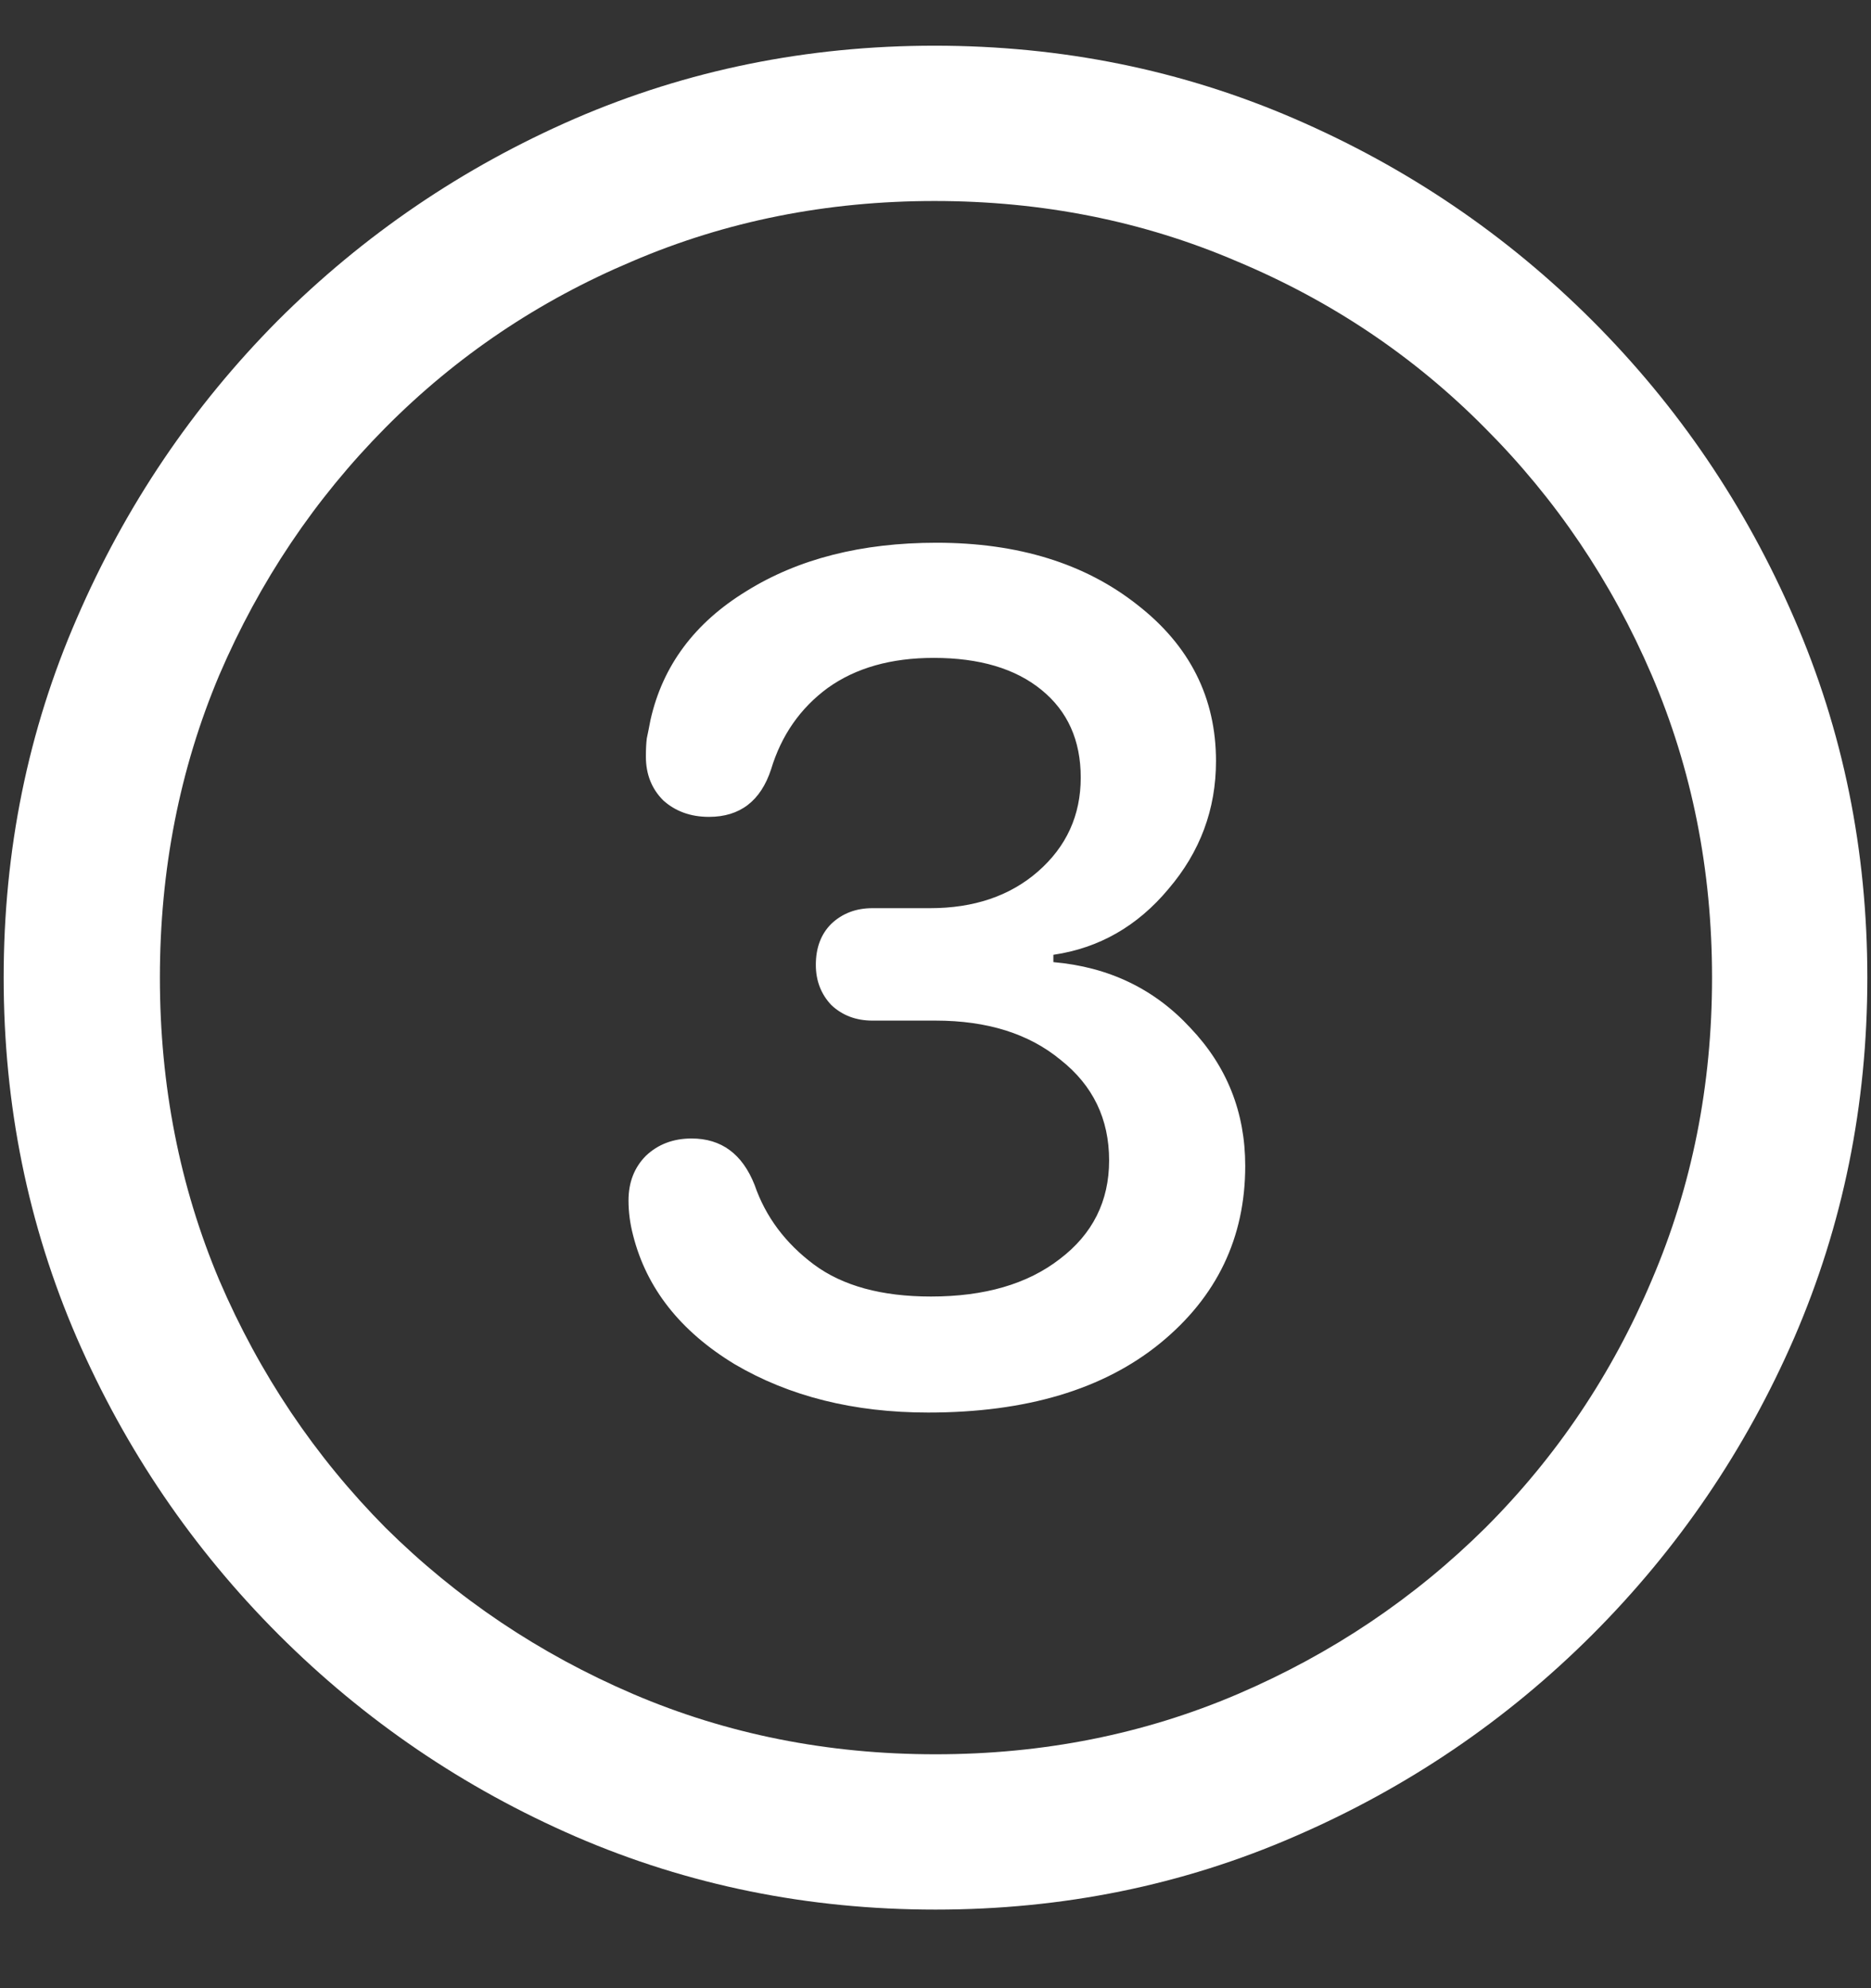 <?xml version="1.0" encoding="UTF-8"?>
<svg xmlns="http://www.w3.org/2000/svg" xmlns:xlink="http://www.w3.org/1999/xlink" width="24" height="25.5" viewBox="0 0 24 25.5" version="1.1">
<rect x="0" y="0" width="24" height="25.5" fill="#333333" stroke="none"/>
<g id="surface1">
<path style=" stroke:none;fill-rule:nonzero;fill:rgb(100%,100%,100%);fill-opacity:1;" d="M 12 24.492 C 13.633 24.492 15.168 24.18 16.605 23.555 C 18.051 22.93 19.324 22.066 20.426 20.965 C 21.527 19.863 22.391 18.594 23.016 17.156 C 23.641 15.711 23.953 14.172 23.953 12.539 C 23.953 10.906 23.641 9.371 23.016 7.934 C 22.391 6.488 21.527 5.215 20.426 4.113 C 19.324 3.012 18.051 2.148 16.605 1.523 C 15.16 0.898 13.621 0.586 11.988 0.586 C 10.355 0.586 8.816 0.898 7.371 1.523 C 5.934 2.148 4.664 3.012 3.562 4.113 C 2.469 5.215 1.609 6.488 0.984 7.934 C 0.359 9.371 0.047 10.906 0.047 12.539 C 0.047 14.172 0.359 15.711 0.984 17.156 C 1.609 18.594 2.473 19.863 3.574 20.965 C 4.676 22.066 5.945 22.93 7.383 23.555 C 8.828 24.18 10.367 24.492 12 24.492 Z M 12 22.5 C 10.617 22.5 9.324 22.242 8.121 21.727 C 6.918 21.211 5.859 20.5 4.945 19.594 C 4.039 18.68 3.328 17.621 2.812 16.418 C 2.305 15.215 2.051 13.922 2.051 12.539 C 2.051 11.156 2.305 9.863 2.812 8.66 C 3.328 7.457 4.039 6.398 4.945 5.484 C 5.852 4.57 6.906 3.859 8.109 3.352 C 9.312 2.836 10.605 2.578 11.988 2.578 C 13.371 2.578 14.664 2.836 15.867 3.352 C 17.078 3.859 18.137 4.57 19.043 5.484 C 19.957 6.398 20.672 7.457 21.188 8.66 C 21.703 9.863 21.961 11.156 21.961 12.539 C 21.961 13.922 21.703 15.215 21.188 16.418 C 20.68 17.621 19.969 18.68 19.055 19.594 C 18.141 20.5 17.082 21.211 15.879 21.727 C 14.676 22.242 13.383 22.5 12 22.5 Z M 11.906 18.117 C 13.164 18.117 14.156 17.82 14.883 17.227 C 15.609 16.633 15.973 15.875 15.973 14.953 C 15.973 14.266 15.738 13.676 15.27 13.184 C 14.809 12.684 14.223 12.402 13.512 12.34 L 13.512 12.246 C 14.098 12.16 14.59 11.879 14.988 11.402 C 15.395 10.926 15.598 10.379 15.598 9.762 C 15.598 8.949 15.262 8.281 14.59 7.758 C 13.918 7.227 13.059 6.961 12.012 6.961 C 11.051 6.961 10.238 7.168 9.574 7.582 C 8.91 7.988 8.5 8.539 8.344 9.234 C 8.328 9.32 8.312 9.398 8.297 9.469 C 8.289 9.531 8.285 9.609 8.285 9.703 C 8.285 9.93 8.359 10.117 8.508 10.266 C 8.664 10.406 8.859 10.477 9.094 10.477 C 9.492 10.477 9.758 10.273 9.891 9.867 C 10.023 9.43 10.266 9.082 10.617 8.824 C 10.977 8.566 11.43 8.438 11.977 8.438 C 12.562 8.438 13.023 8.574 13.359 8.848 C 13.695 9.121 13.863 9.496 13.863 9.973 C 13.863 10.457 13.68 10.859 13.312 11.18 C 12.953 11.492 12.492 11.648 11.93 11.648 L 11.191 11.648 C 10.98 11.648 10.805 11.715 10.664 11.848 C 10.531 11.98 10.465 12.156 10.465 12.375 C 10.465 12.578 10.531 12.75 10.664 12.891 C 10.805 13.023 10.98 13.09 11.191 13.09 L 12 13.09 C 12.664 13.09 13.199 13.258 13.605 13.594 C 14.02 13.922 14.227 14.352 14.227 14.883 C 14.227 15.406 14.016 15.828 13.594 16.148 C 13.18 16.469 12.629 16.629 11.941 16.629 C 11.309 16.629 10.809 16.492 10.441 16.219 C 10.074 15.945 9.82 15.605 9.68 15.199 C 9.523 14.801 9.254 14.602 8.871 14.602 C 8.637 14.602 8.441 14.676 8.285 14.824 C 8.137 14.973 8.062 15.164 8.062 15.398 C 8.062 15.547 8.082 15.695 8.121 15.844 C 8.293 16.523 8.727 17.074 9.422 17.496 C 10.125 17.91 10.953 18.117 11.906 18.117 Z M 11.906 18.117 "/>
</g>
</svg>
